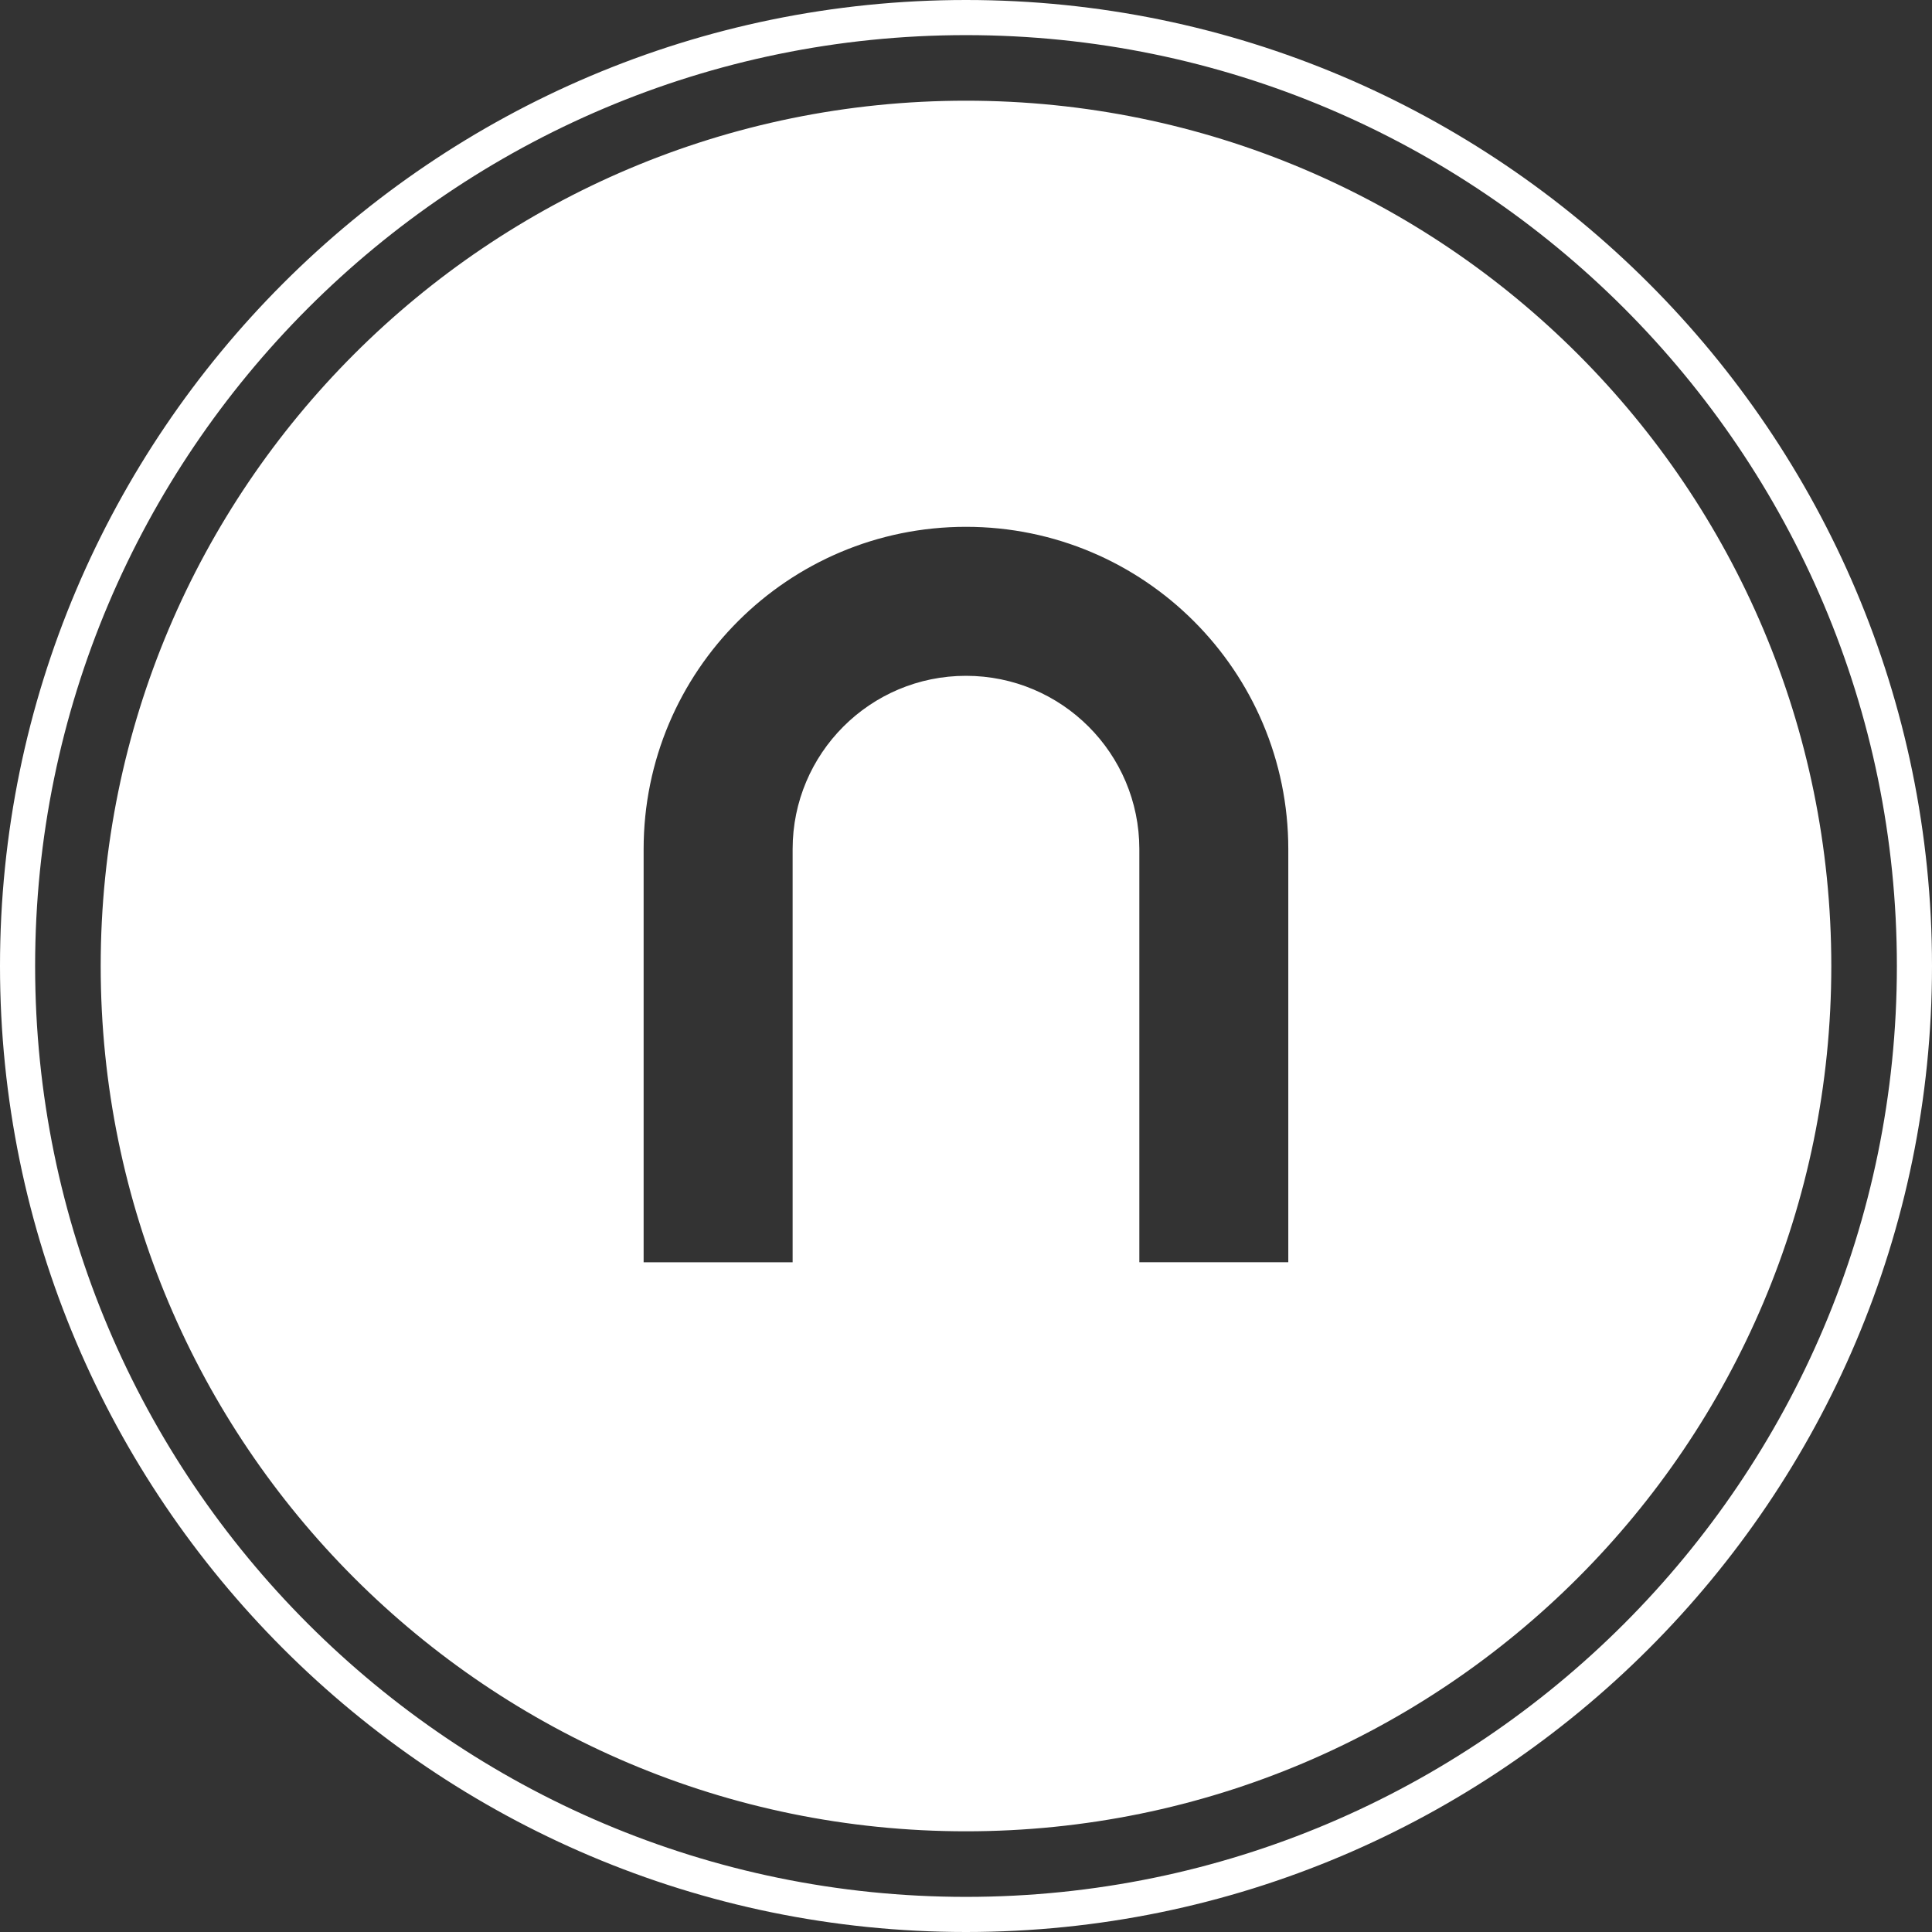 <?xml version="1.0" encoding="UTF-8"?>
<svg id="Layer_1" data-name="Layer 1" xmlns="http://www.w3.org/2000/svg" viewBox="0 0 500 500">
  <rect x="0" y="0" width="500" height="500" fill="#333333" stroke="none"/>
  <defs>
    <style>
      .cls-1 {
        fill: #fff;
        stroke-width: 0px;
      }
    </style>
  </defs>
  <path class="cls-1" d="M250,500C112.15,500,0,387.85,0,250S112.15,0,250,0s250,112.15,250,250-112.15,250-250,250ZM250,9.09C117.16,9.09,9.09,117.16,9.09,250s108.07,240.91,240.91,240.91,240.91-108.07,240.91-240.91S382.84,9.09,250,9.09ZM250,26.06C126.32,26.06,26.06,126.32,26.06,250s100.26,223.94,223.94,223.94,223.94-100.26,223.94-223.94S373.68,26.06,250,26.06ZM333.42,326.67h-38.56v-106.91s0,0,0,0c0-24.78-20.09-44.86-44.87-44.86s-44.86,20.08-44.86,44.86v106.92h-38.56v-106.92h0c0-46.08,37.35-83.42,83.42-83.42s83.42,37.35,83.42,83.42v106.92Z"/>
</svg>
